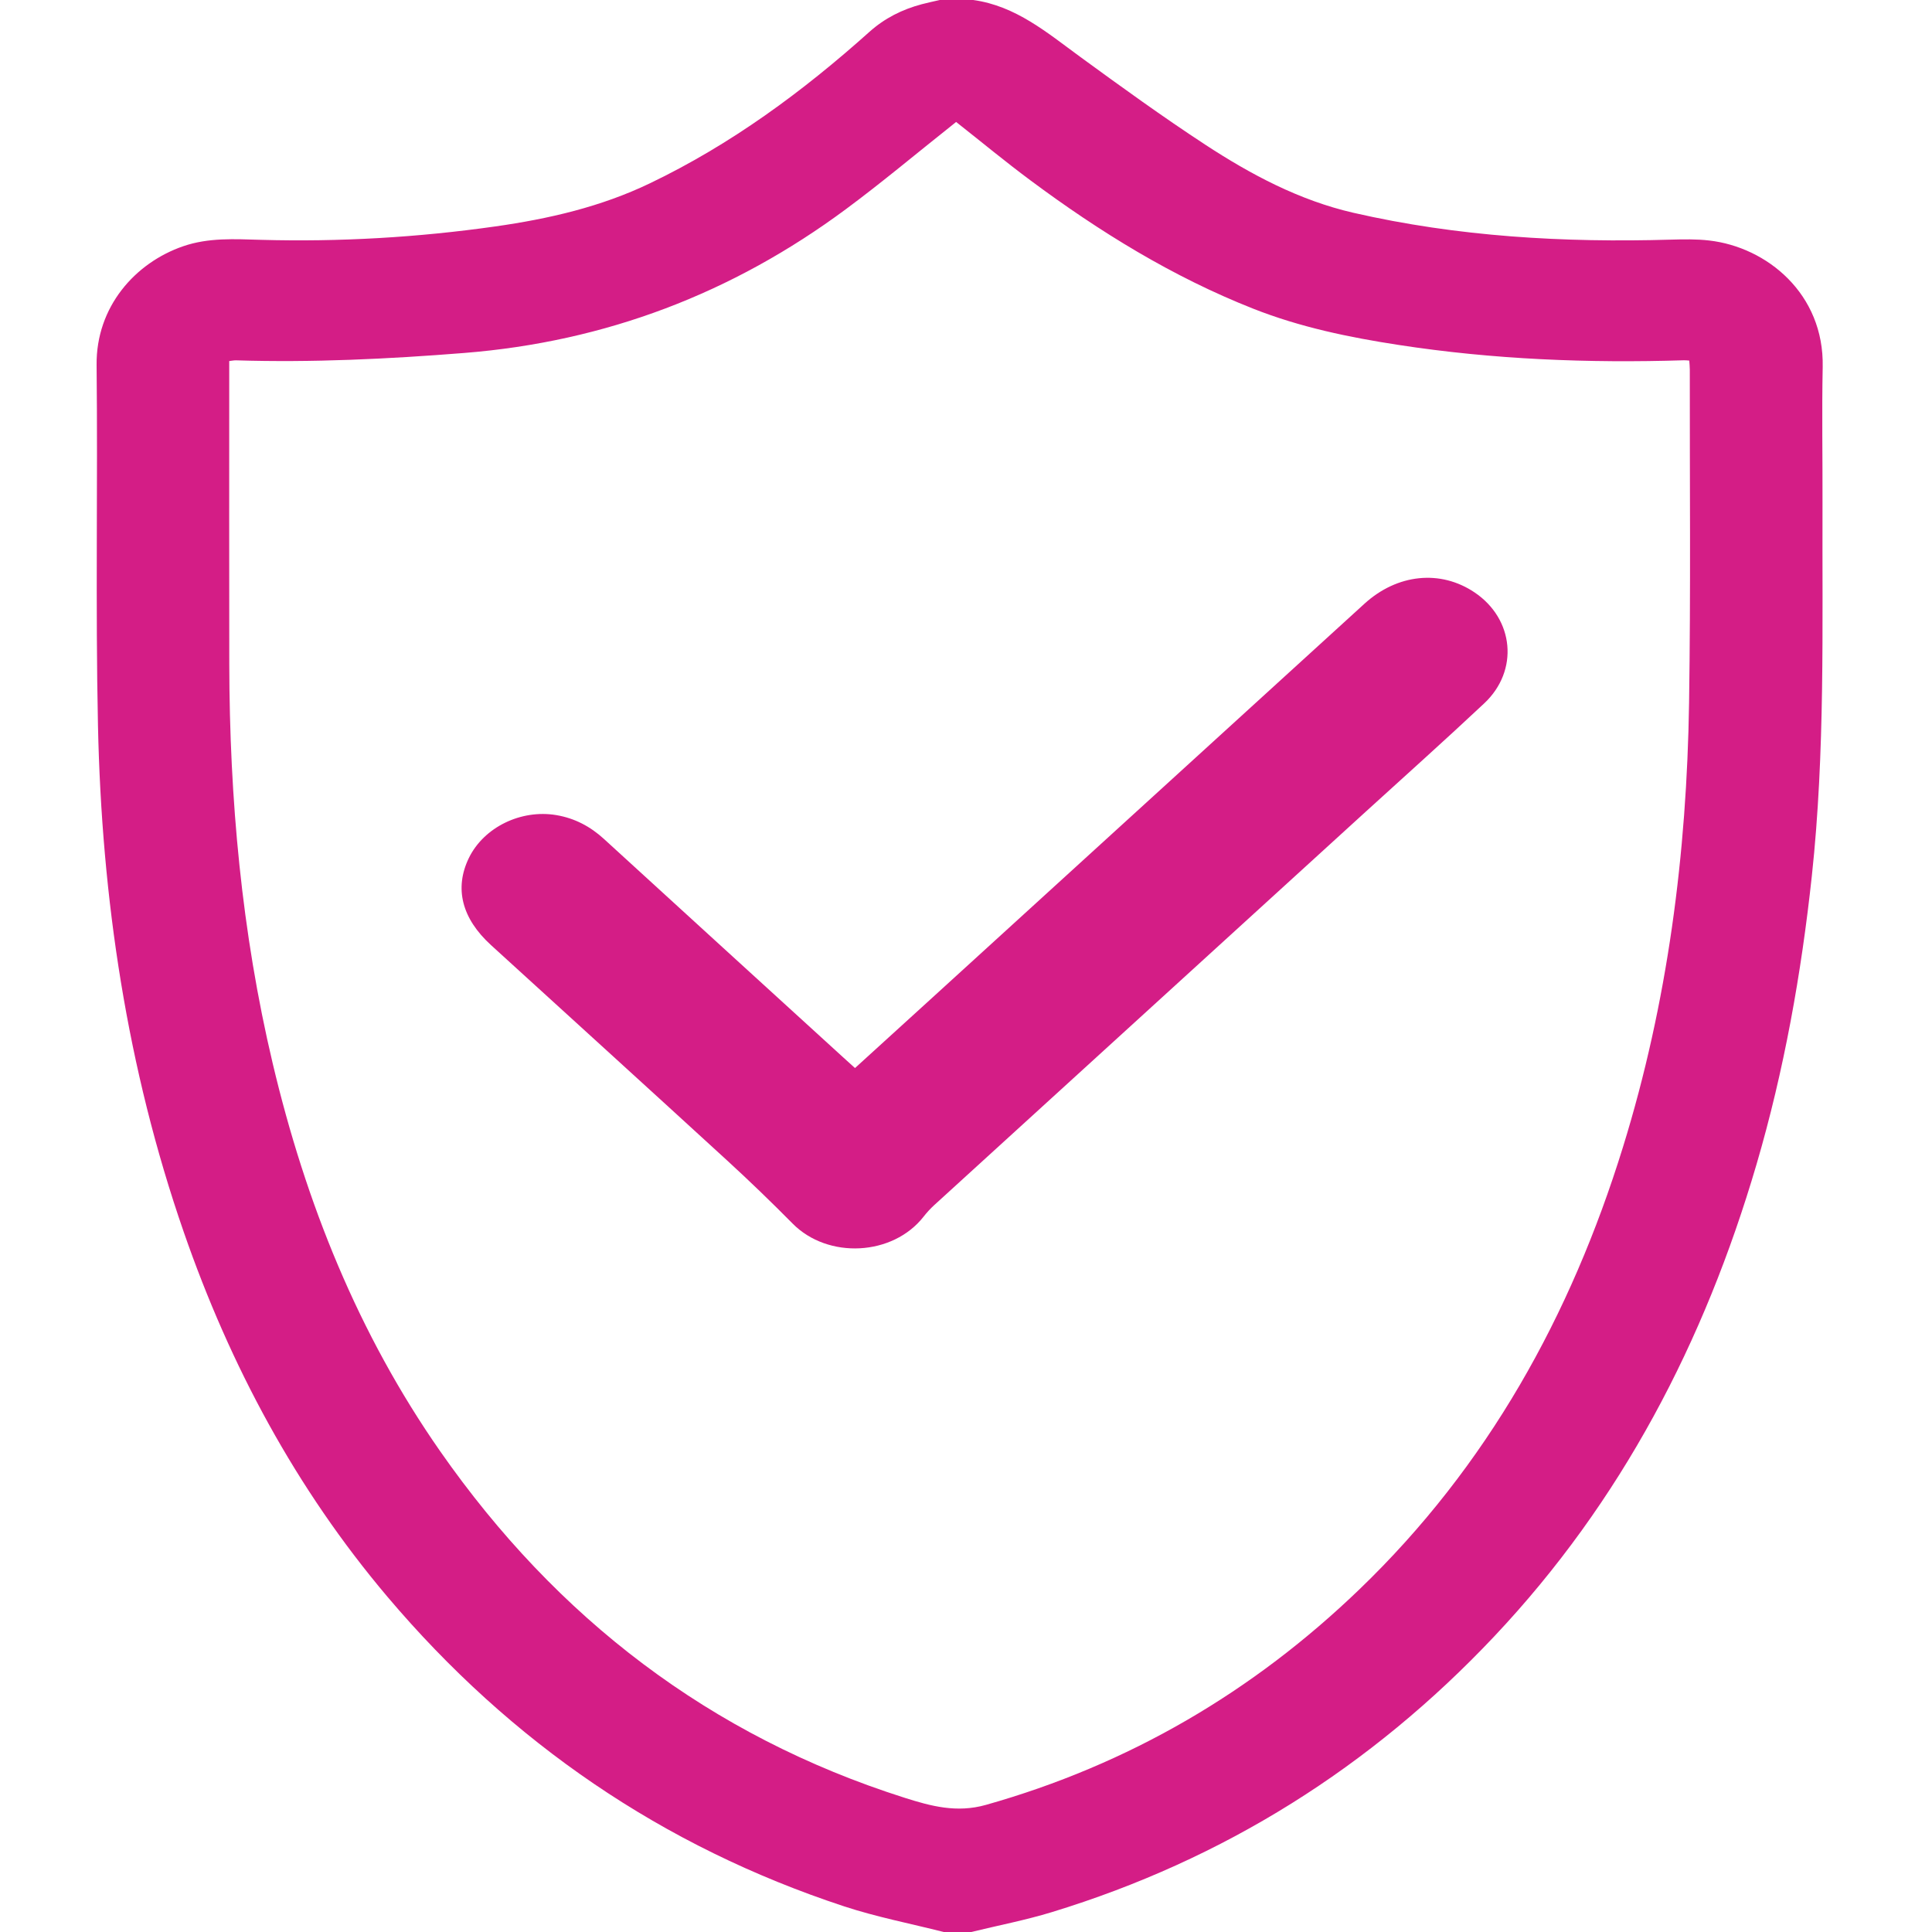 <svg width="80" height="80" viewBox="0 0 80 80" fill="none" xmlns="http://www.w3.org/2000/svg">
<g clip-path="url(#clip0_159_90422)">
<path d="M40.217 80H39.076C37.7 79.65 36.296 79.38 34.95 78.937C27.442 76.465 21.154 72.157 16.049 66.126C12.257 61.645 9.531 56.557 7.611 51.022C5.256 44.231 4.21 37.207 4.057 30.05C3.951 25.073 4.052 20.091 4 15.113C3.975 12.71 5.589 10.884 7.583 10.197C8.639 9.833 9.715 9.9 10.804 9.931C14.054 10.021 17.291 9.833 20.511 9.376C22.721 9.062 24.88 8.566 26.91 7.591C30.271 5.979 33.237 3.794 36 1.32C36.638 0.749 37.359 0.391 38.168 0.175C38.414 0.109 38.665 0.058 38.913 0C39.375 0 39.837 0 40.299 0C42.063 0.243 43.361 1.355 44.73 2.355C46.43 3.596 48.136 4.831 49.895 5.983C51.795 7.227 53.803 8.296 56.038 8.81C60.365 9.803 64.761 10.052 69.187 9.923C69.714 9.908 70.247 9.898 70.769 9.958C73.164 10.231 75.535 12.166 75.474 15.193C75.436 17.069 75.472 18.947 75.466 20.825C75.449 25.978 75.579 31.135 75.024 36.274C74.587 40.321 73.878 44.312 72.732 48.22C70.581 55.552 67.141 62.174 61.871 67.762C56.771 73.171 50.674 77.001 43.562 79.175C42.465 79.51 41.333 79.728 40.217 80ZM39.59 5.051C39.525 5.103 39.452 5.162 39.379 5.22C37.932 6.368 36.517 7.557 35.034 8.656C30.332 12.145 25.072 14.151 19.217 14.616C16.072 14.866 12.931 15.018 9.778 14.921C9.69 14.918 9.602 14.938 9.492 14.95C9.492 15.139 9.492 15.3 9.492 15.462C9.492 19.475 9.487 23.488 9.494 27.501C9.504 33.079 10.005 38.605 11.294 44.042C12.66 49.804 14.828 55.225 18.231 60.099C23.052 67.003 29.399 71.882 37.457 74.442C38.547 74.788 39.613 75.078 40.823 74.737C46.737 73.068 51.872 70.064 56.286 65.816C61.59 60.714 65.041 54.488 67.203 47.5C69.058 41.508 69.846 35.349 69.941 29.098C70.011 24.501 69.966 19.902 69.971 15.304C69.971 15.184 69.958 15.065 69.949 14.931C69.862 14.925 69.797 14.916 69.732 14.918C65.774 15.042 61.832 14.886 57.913 14.283C55.86 13.968 53.833 13.549 51.89 12.781C48.557 11.465 45.538 9.602 42.675 7.473C41.63 6.697 40.626 5.866 39.591 5.05L39.59 5.051Z" fill="#D41D86"/>
<path d="M35.403 44.226C36.502 43.226 37.567 42.258 38.63 41.289C44.586 35.86 50.541 30.429 56.498 25C57.86 23.759 59.646 23.58 61.058 24.53C62.696 25.632 62.903 27.767 61.461 29.122C59.846 30.639 58.193 32.115 56.556 33.607C50.6 39.037 44.643 44.466 38.689 49.897C38.529 50.042 38.381 50.204 38.248 50.374C36.97 52.012 34.282 52.146 32.819 50.664C31.932 49.767 31.023 48.89 30.093 48.038C26.847 45.063 23.586 42.103 20.333 39.136C19.122 38.033 18.807 36.784 19.413 35.531C20.033 34.255 21.572 33.505 23.037 33.752C23.797 33.881 24.44 34.22 25.008 34.739C28.297 37.748 31.591 40.751 34.885 43.756C35.044 43.902 35.206 44.047 35.405 44.227L35.403 44.226Z" fill="#D41D86"/>
</g>
<defs>
<clipPath id="clip0_159_90422">
<rect width="71.475" height="80" fill="white" transform="translate(4)"/>
</clipPath>
</defs>
</svg>
